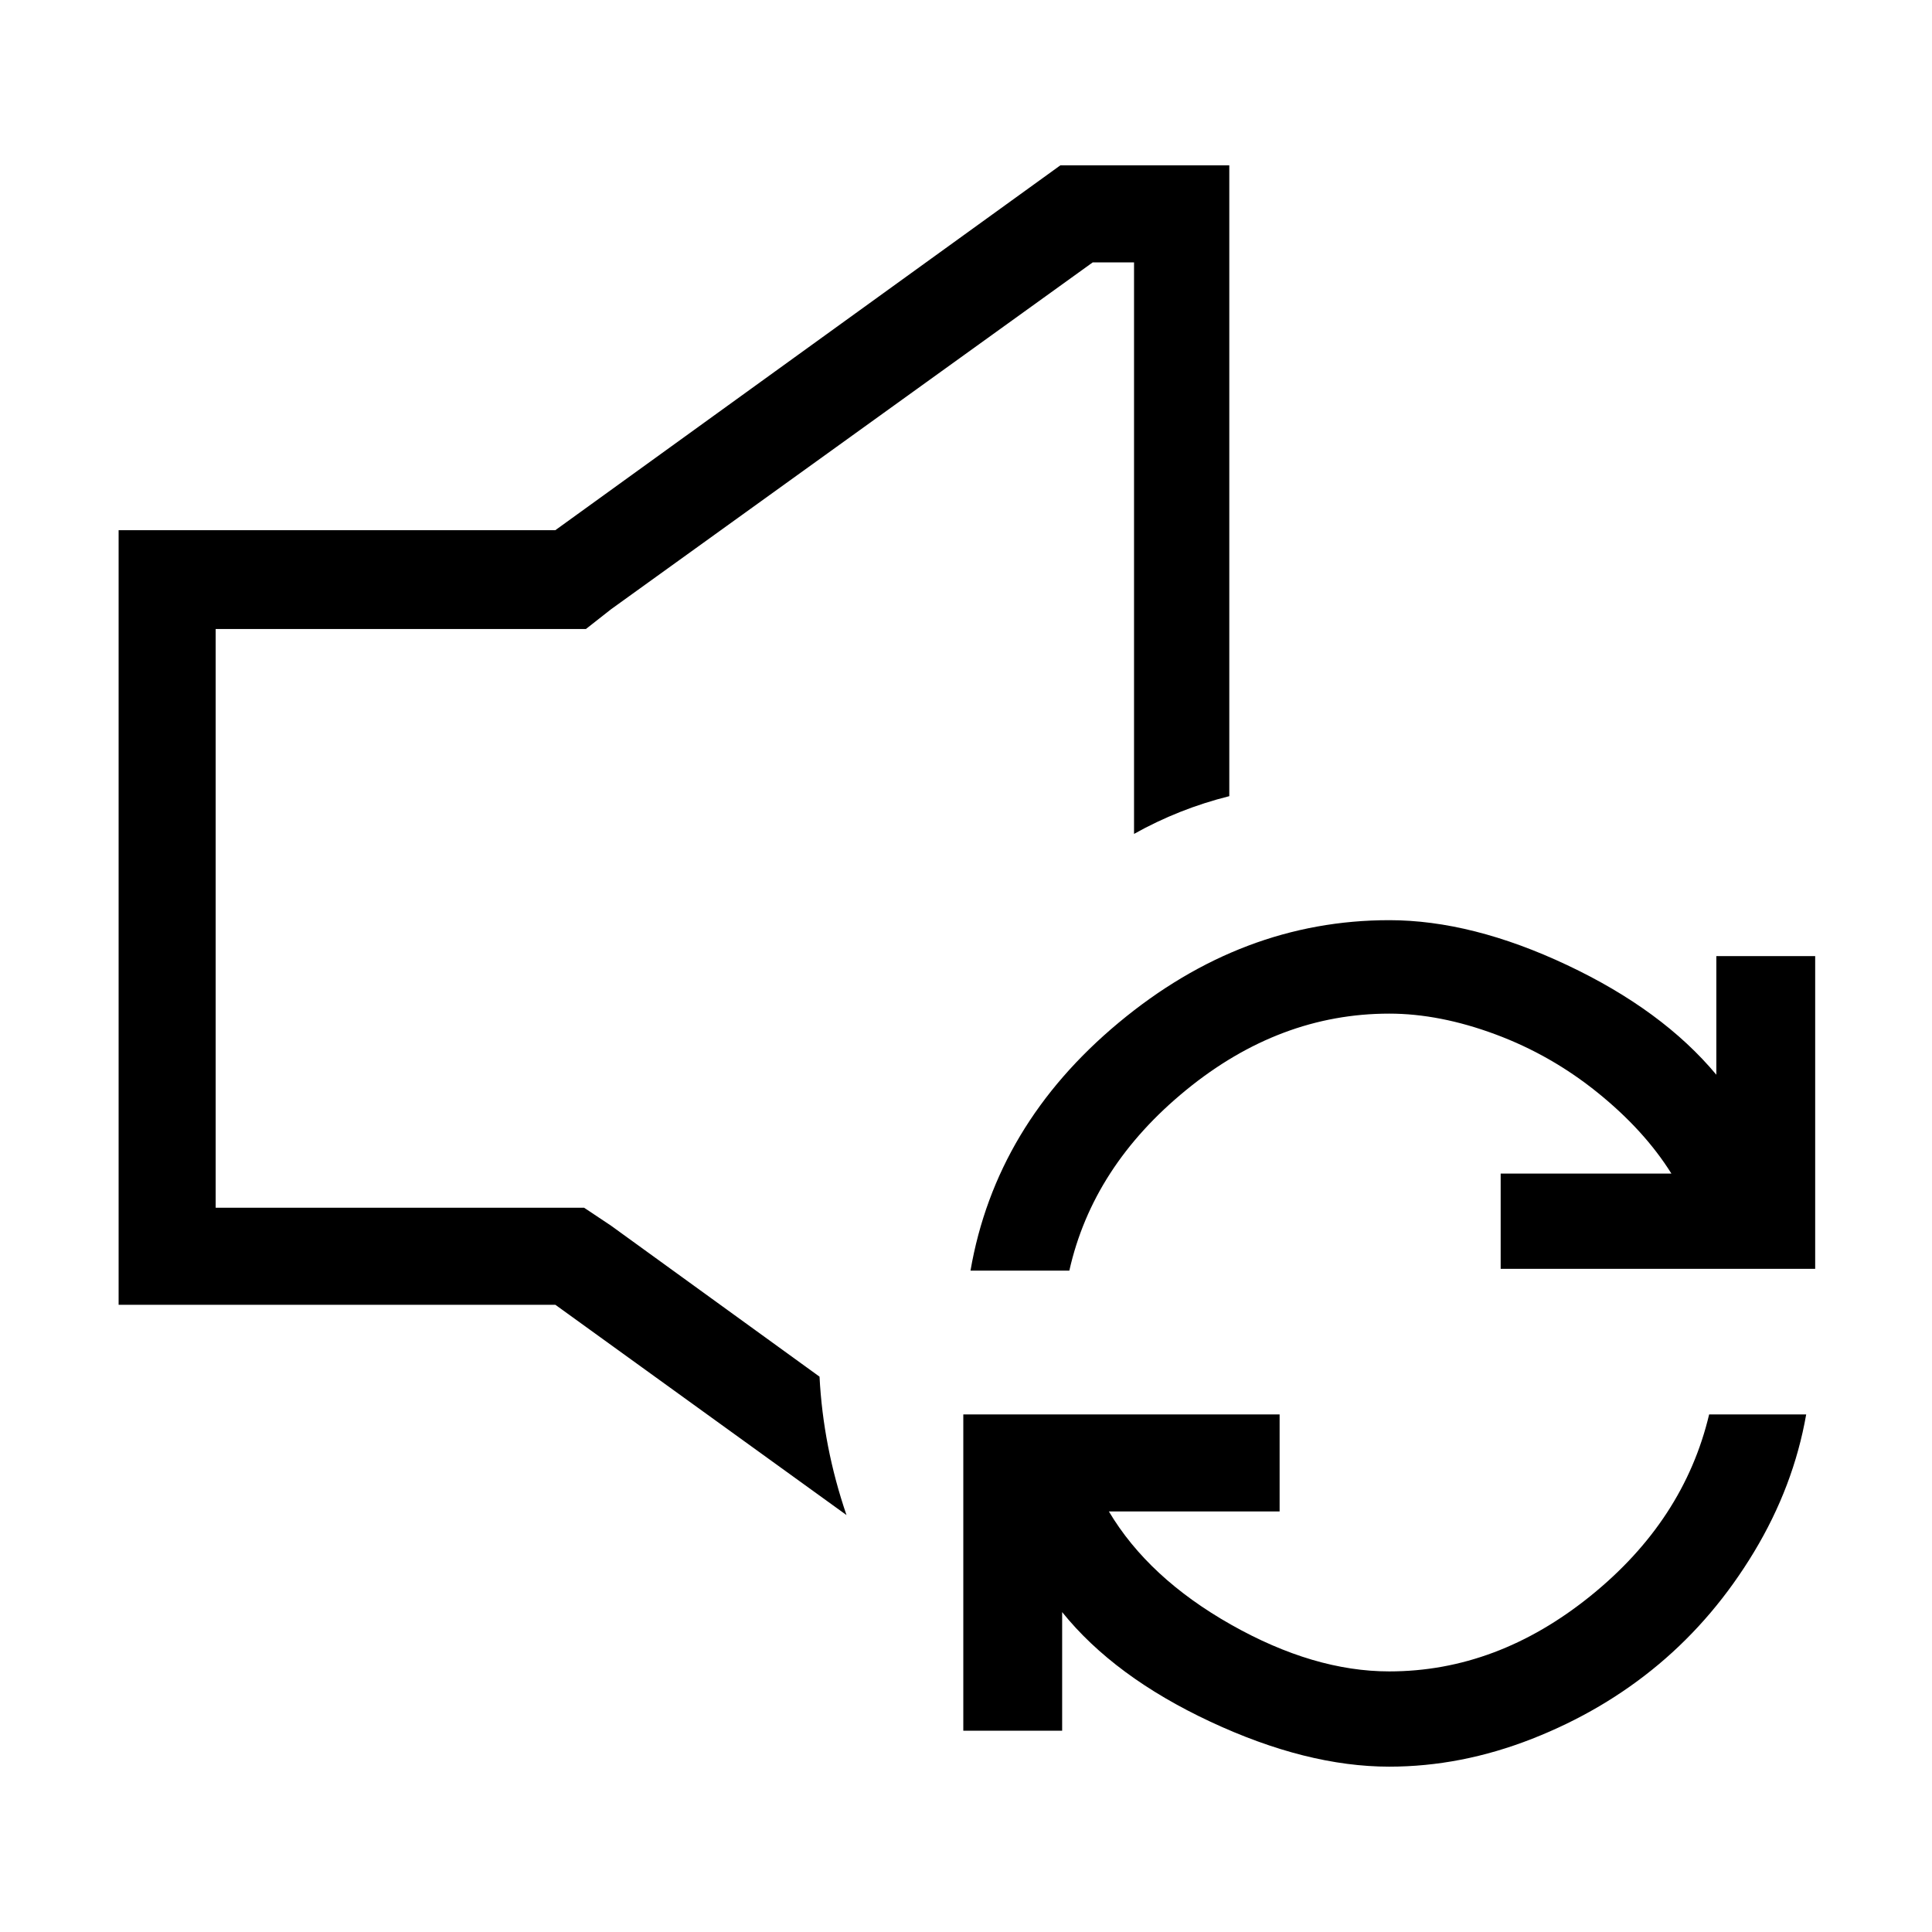 <svg width="1075" height="1075" viewBox="0 0 1075 1075" fill="none" xmlns="http://www.w3.org/2000/svg">
<path d="M773 930C813 930 850.333 916 885 888C919.667 860 941.667 826.333 951 787H1005C1000.33 813.667 990.667 839.167 976 863.5C961.333 887.833 943.667 908.667 923 926C902.333 943.333 878.833 957.167 852.5 967.5C826.167 977.833 799.667 983 773 983C742.333 983 709.167 974.667 673.5 958C637.833 941.333 610.333 921 591 897V963H536V787H712V841H617C631.667 865.667 654.333 886.667 685 904C715.667 921.333 745 930 773 930ZM955 532H1010V706H835V653H930C920 637 906.333 622 889 608C871.667 594 852.667 583.167 832 575.5C811.333 567.833 791.667 564 773 564C732.333 564 694.667 578.167 660 606.5C625.333 634.833 603.667 668.333 595 707H540C549.333 653 576.833 607 622.5 569C668.167 531 718.333 512 773 512C803.667 512 836.667 520.333 872 537C907.333 553.667 935 574 955 598V532ZM340 682L456 766C457.333 792 462.333 817.667 471 843L309 726H66V295H309L590 92H684V443C665.333 447.667 647.667 454.667 631 464V146H608L340 339L326 350H120V672H325L340 682Z" fill="black"/>
</svg>
